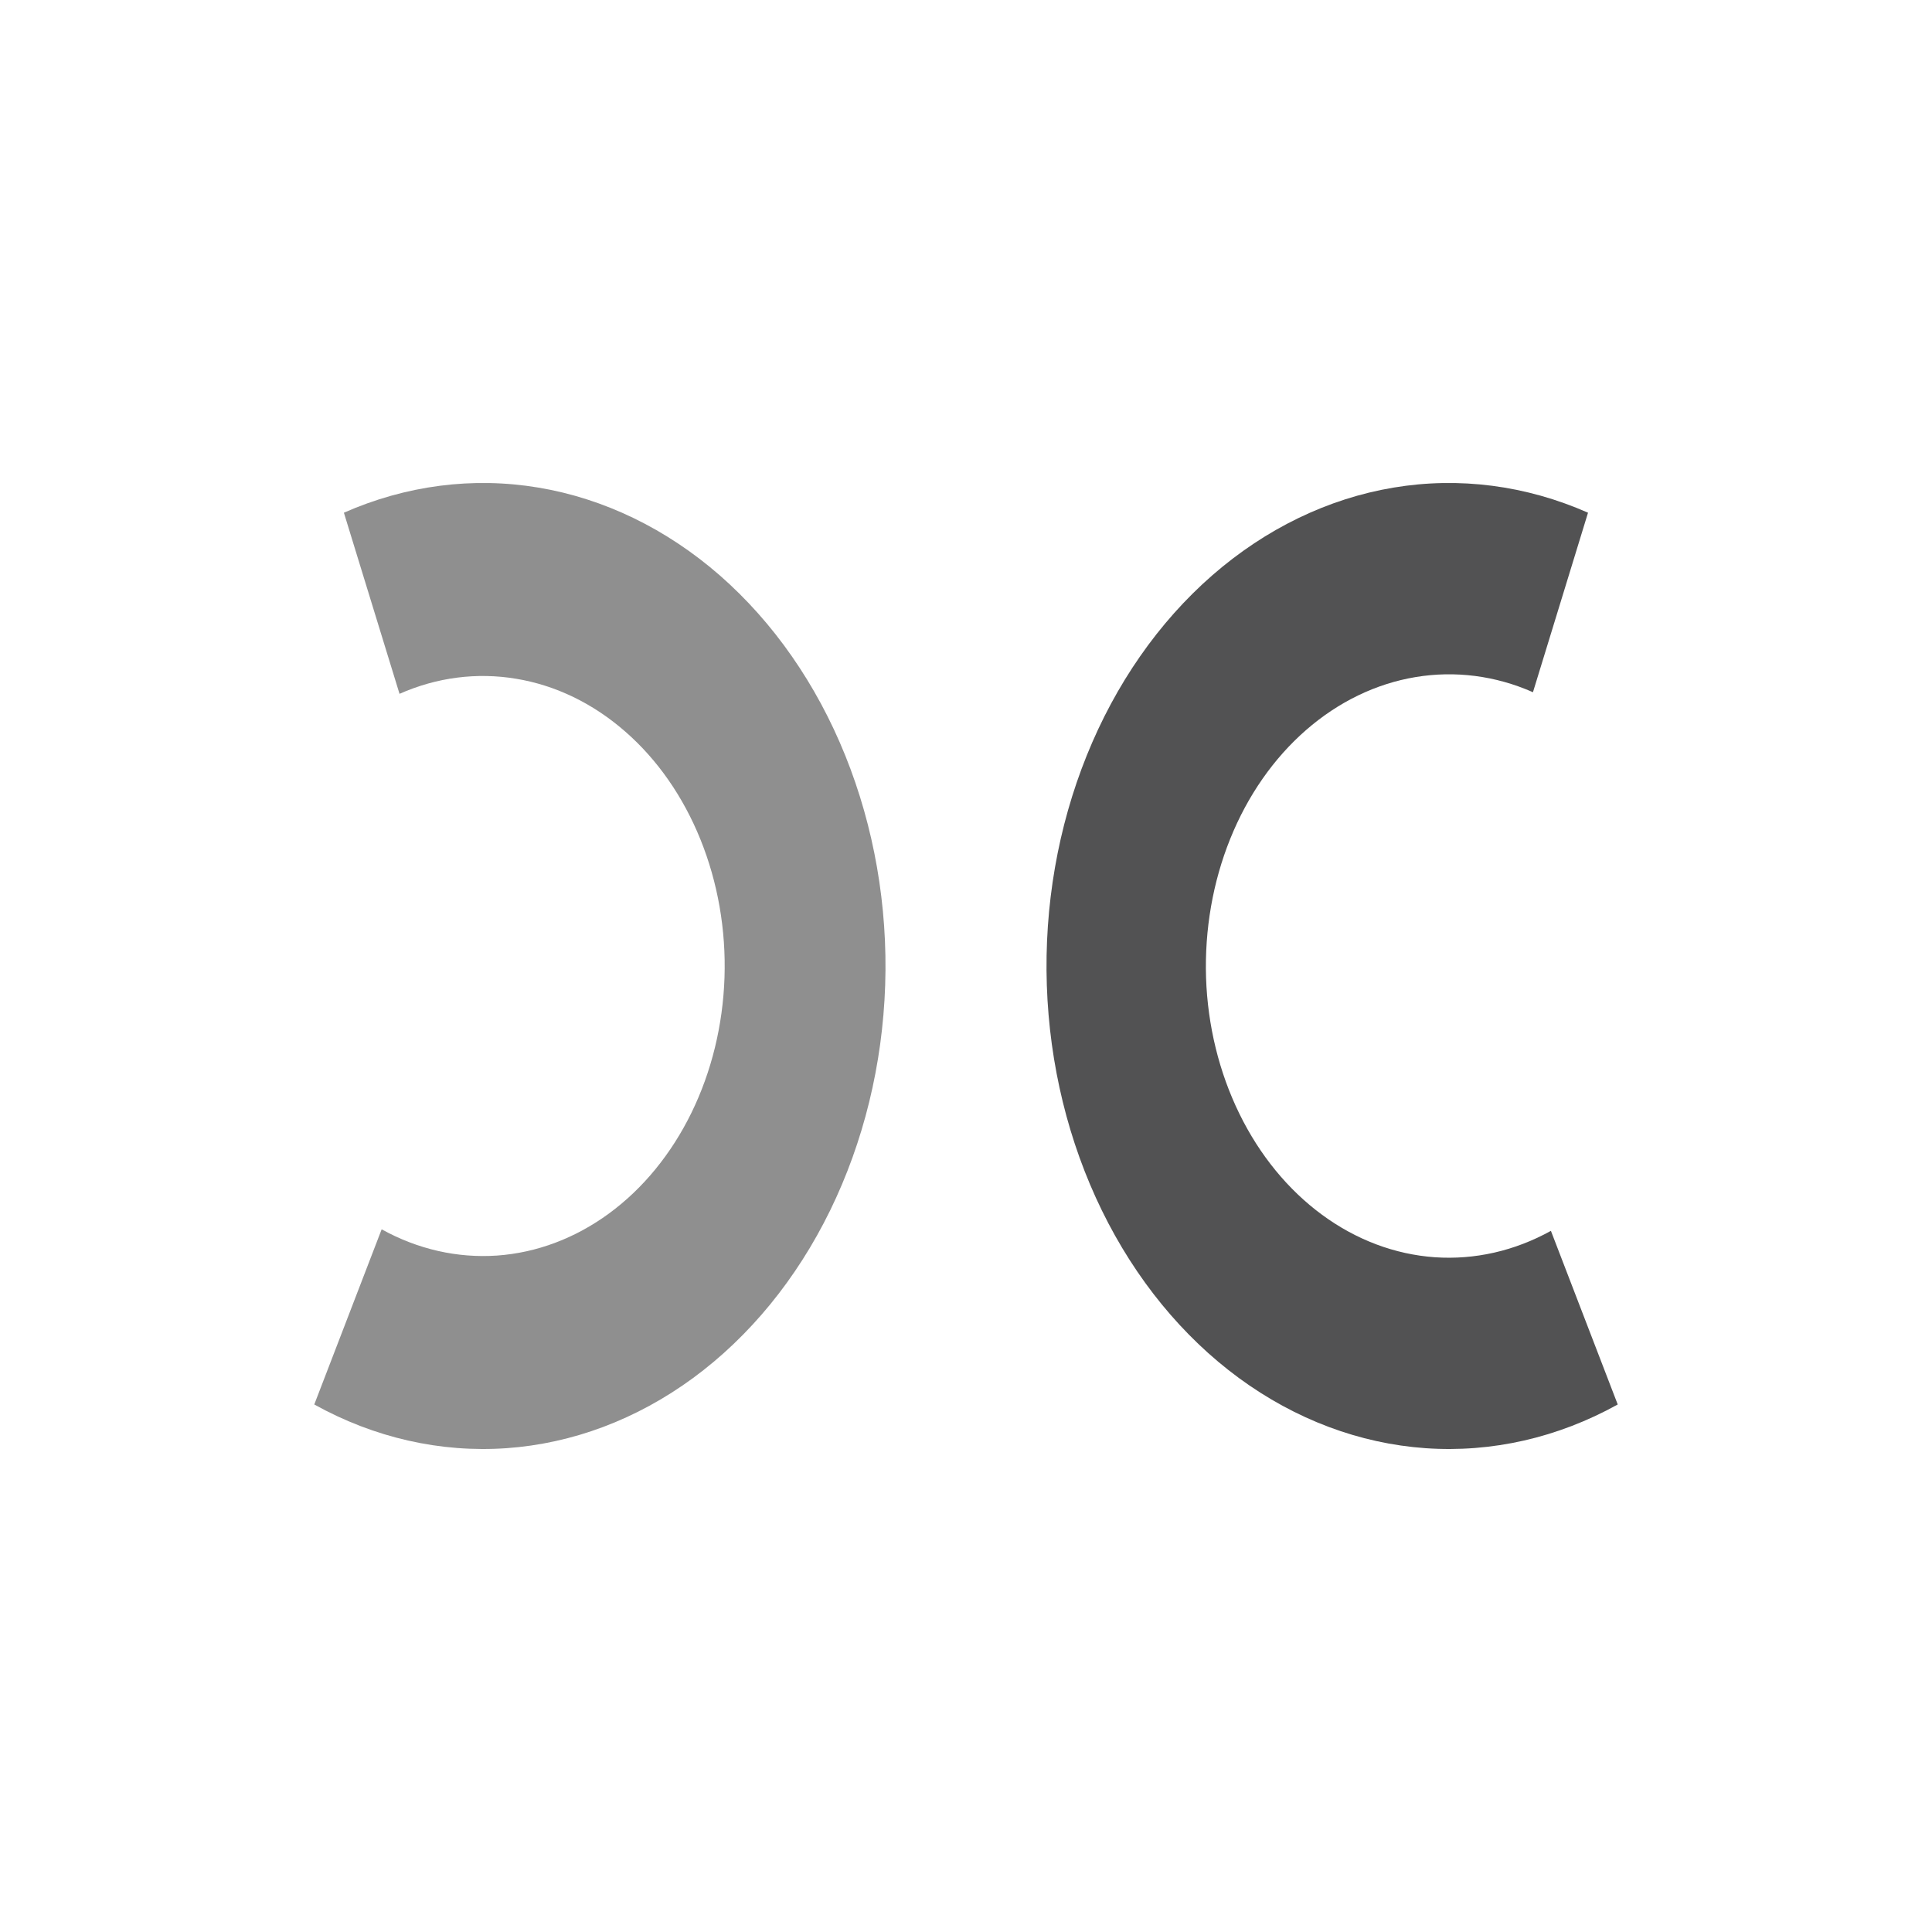 <svg width="24" height="24" viewBox="0 0 24 24" fill="none" xmlns="http://www.w3.org/2000/svg">
<path d="M4.272 6.369C5.044 6.029 5.874 5.921 6.688 6.057C7.503 6.193 8.277 6.568 8.942 7.148C9.606 7.729 10.142 8.497 10.5 9.385C10.858 10.273 11.029 11.254 10.996 12.239C10.963 13.225 10.728 14.186 10.312 15.037C9.896 15.888 9.311 16.603 8.61 17.118C7.908 17.633 7.112 17.932 6.291 17.99C5.47 18.047 4.65 17.861 3.904 17.447L4.741 15.271C5.189 15.519 5.682 15.631 6.175 15.597C6.668 15.562 7.146 15.382 7.567 15.073C7.988 14.764 8.339 14.335 8.589 13.824C8.839 13.313 8.98 12.736 9 12.144C9.02 11.552 8.917 10.963 8.702 10.43C8.487 9.897 8.166 9.435 7.766 9.087C7.367 8.738 6.902 8.513 6.413 8.432C5.924 8.35 5.426 8.414 4.963 8.619L4.272 6.369Z" fill="#292929" fill-opacity="0.52"/>
<path d="M19.727 6.369C18.956 6.029 18.126 5.921 17.312 6.057C16.497 6.193 15.723 6.568 15.058 7.148C14.393 7.729 13.858 8.497 13.5 9.385C13.142 10.273 12.971 11.254 13.004 12.239C13.037 13.225 13.272 14.186 13.688 15.037C14.104 15.888 14.689 16.603 15.39 17.118C16.092 17.633 16.888 17.932 17.709 17.99C18.53 18.047 19.35 17.861 20.096 17.447L19.266 15.29C18.815 15.54 18.32 15.652 17.824 15.618C17.328 15.583 16.847 15.402 16.424 15.091C16 14.78 15.647 14.348 15.396 13.835C15.144 13.32 15.002 12.74 14.982 12.145C14.963 11.549 15.066 10.957 15.282 10.421C15.498 9.884 15.822 9.42 16.223 9.07C16.625 8.719 17.092 8.493 17.584 8.411C18.076 8.329 18.577 8.393 19.043 8.599L19.727 6.369Z" fill="#2C2C2D" fill-opacity="0.82"/>
</svg>
